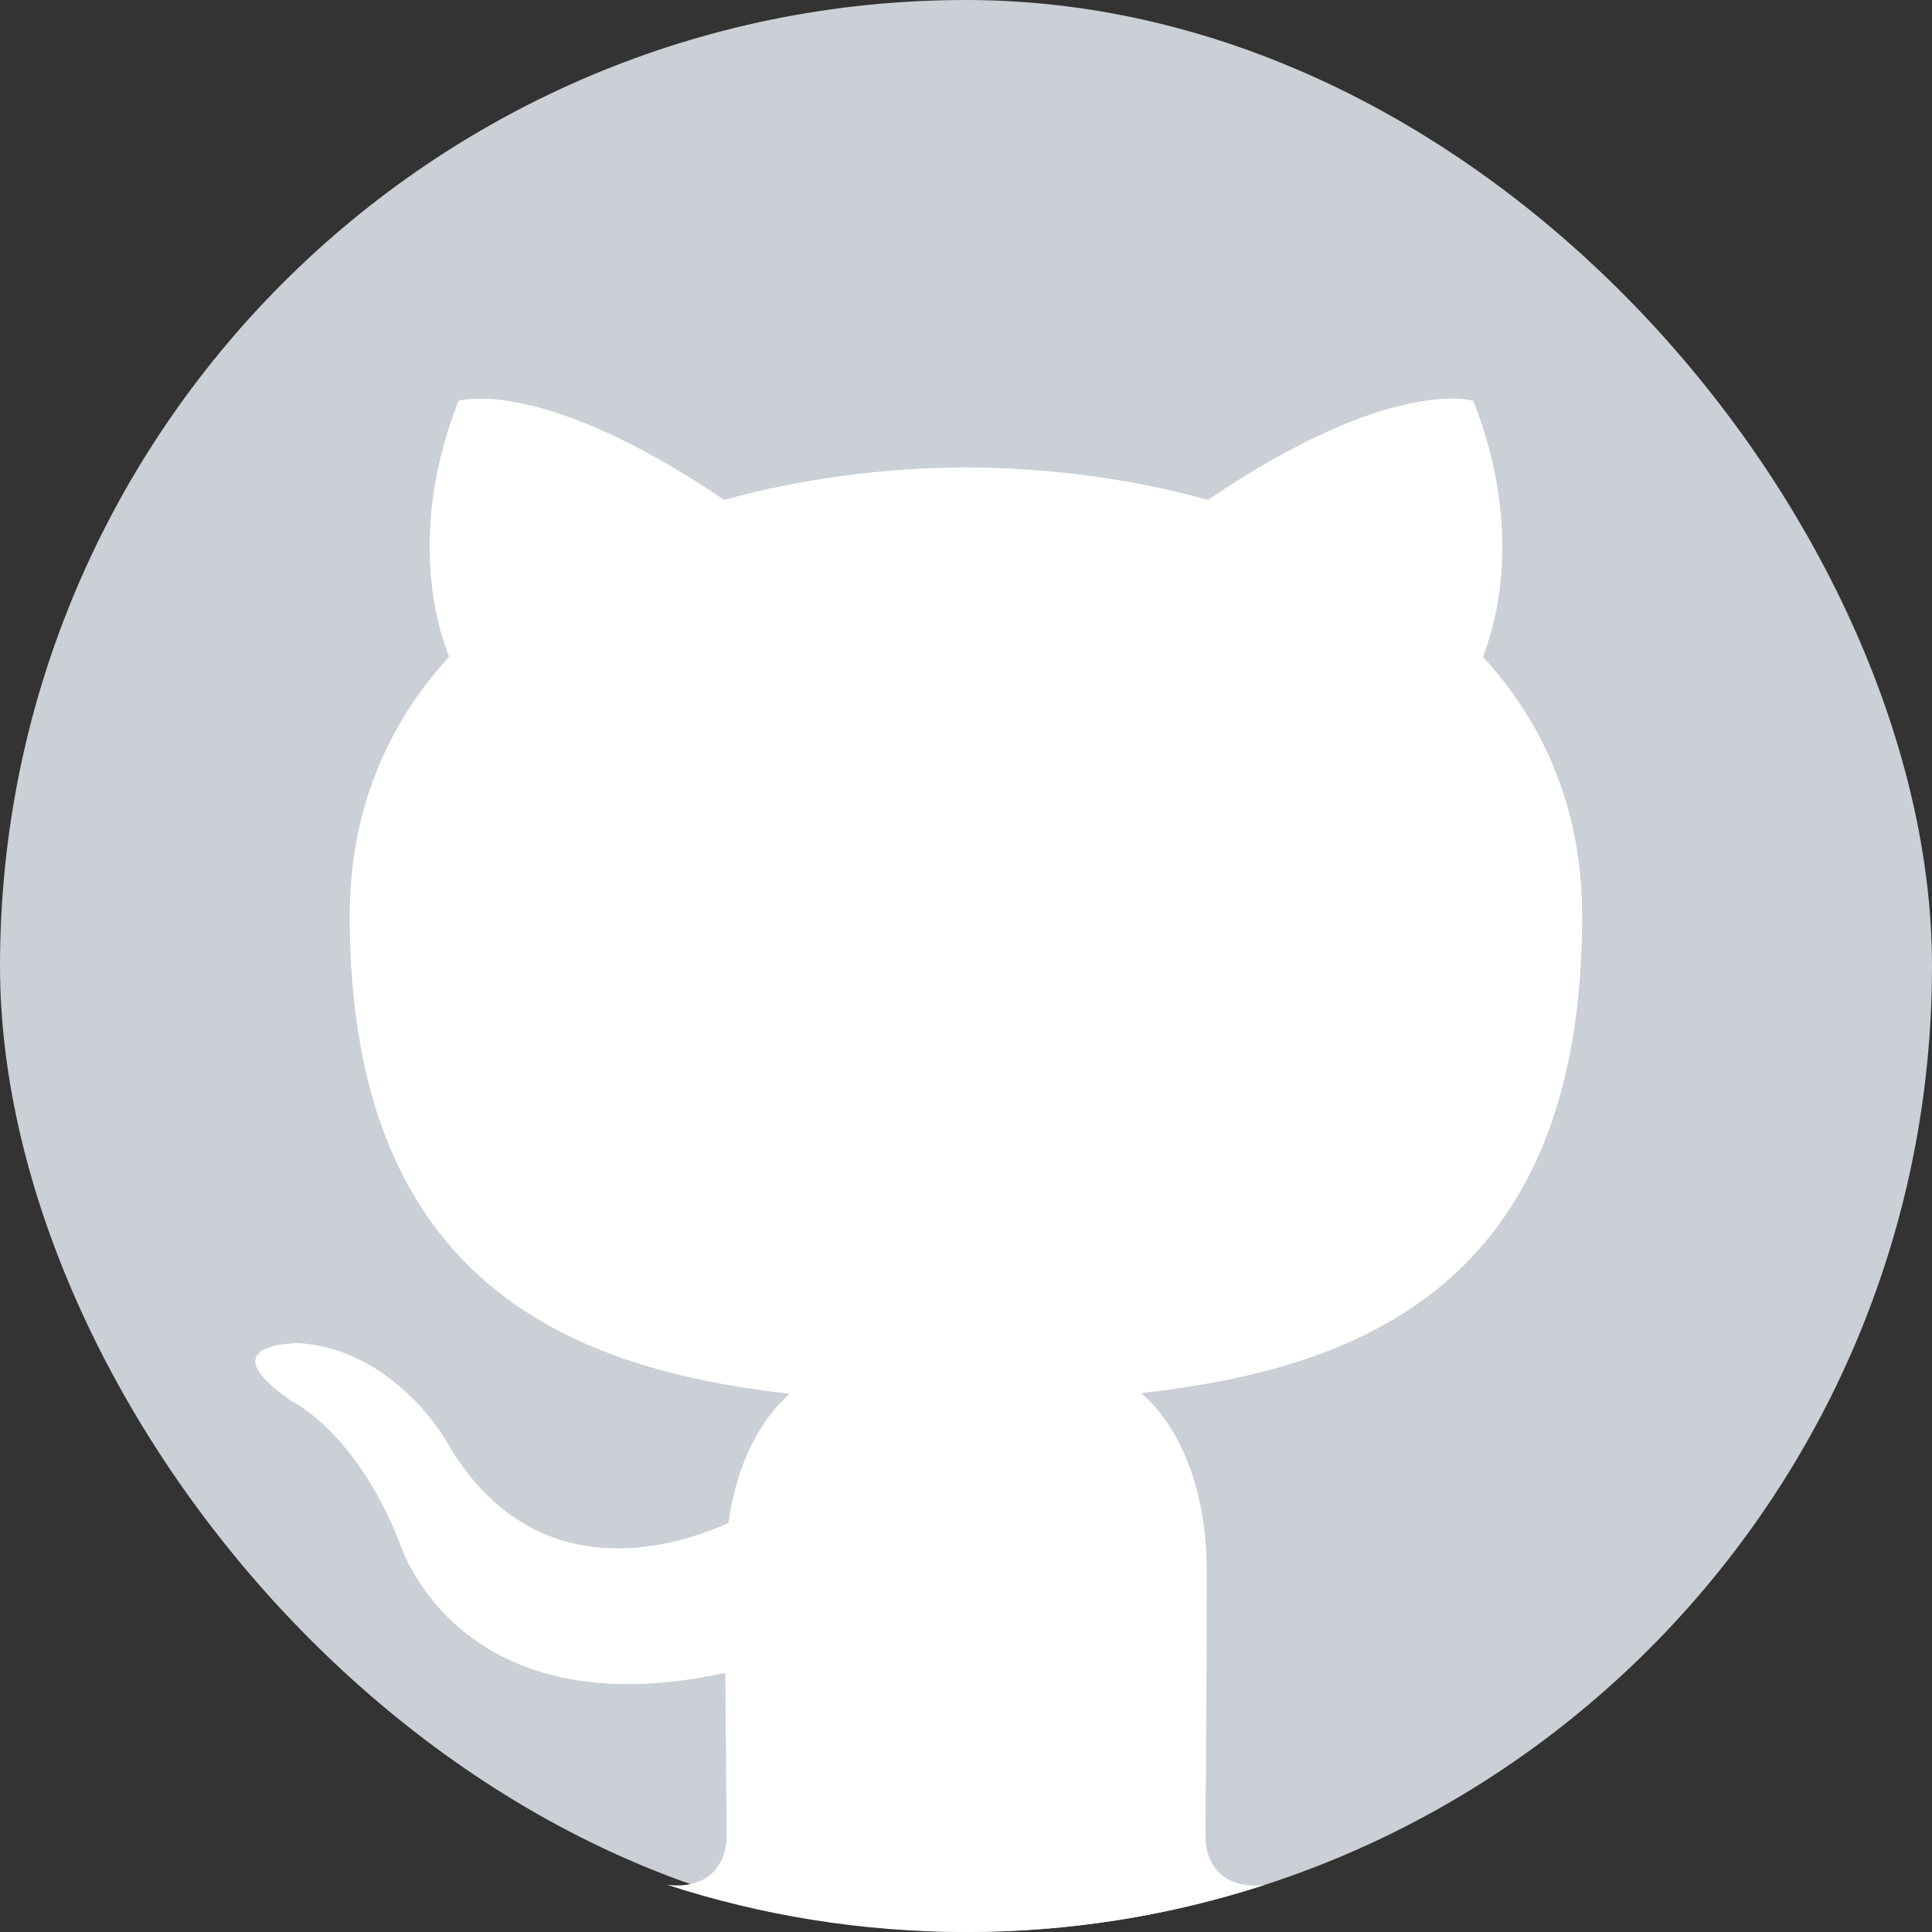 <svg width="25" height="25" viewBox="0 0 25 25" fill="none" xmlns="http://www.w3.org/2000/svg">
<rect x="0" y="0" width="25" height="25" fill="#333333" stroke="none"/>
<rect width="25" height="25" rx="12.5" fill="#CAD0D5"/>
<path fill-rule="evenodd" clip-rule="evenodd" d="M16.366 24.39C15.148 24.786 13.849 25 12.5 25C11.15 25 9.85 24.786 8.632 24.389C9.194 24.457 9.402 24.09 9.402 23.774C9.402 23.636 9.4 23.393 9.397 23.068C9.393 22.692 9.389 22.206 9.385 21.647C5.908 22.403 5.174 19.97 5.174 19.97C4.606 18.525 3.787 18.14 3.787 18.14C2.652 17.364 3.873 17.38 3.873 17.38C5.127 17.468 5.787 18.669 5.787 18.669C6.902 20.58 8.713 20.029 9.425 19.708C9.538 18.9 9.862 18.348 10.219 18.036C7.443 17.72 4.525 16.647 4.525 11.854C4.525 10.488 5.012 9.372 5.812 8.497C5.683 8.18 5.254 6.909 5.934 5.187C5.934 5.187 6.984 4.851 9.371 6.469C10.369 6.191 11.438 6.053 12.501 6.048C13.562 6.053 14.632 6.191 15.63 6.469C18.016 4.851 19.064 5.187 19.064 5.187C19.746 6.909 19.317 8.18 19.188 8.497C19.99 9.372 20.473 10.488 20.473 11.854C20.473 16.659 17.551 17.717 14.766 18.026C15.215 18.413 15.615 19.175 15.615 20.343C15.615 21.461 15.608 22.434 15.603 23.079C15.601 23.399 15.599 23.638 15.599 23.774C15.599 24.092 15.802 24.459 16.366 24.39Z" fill="white"/>
</svg>
